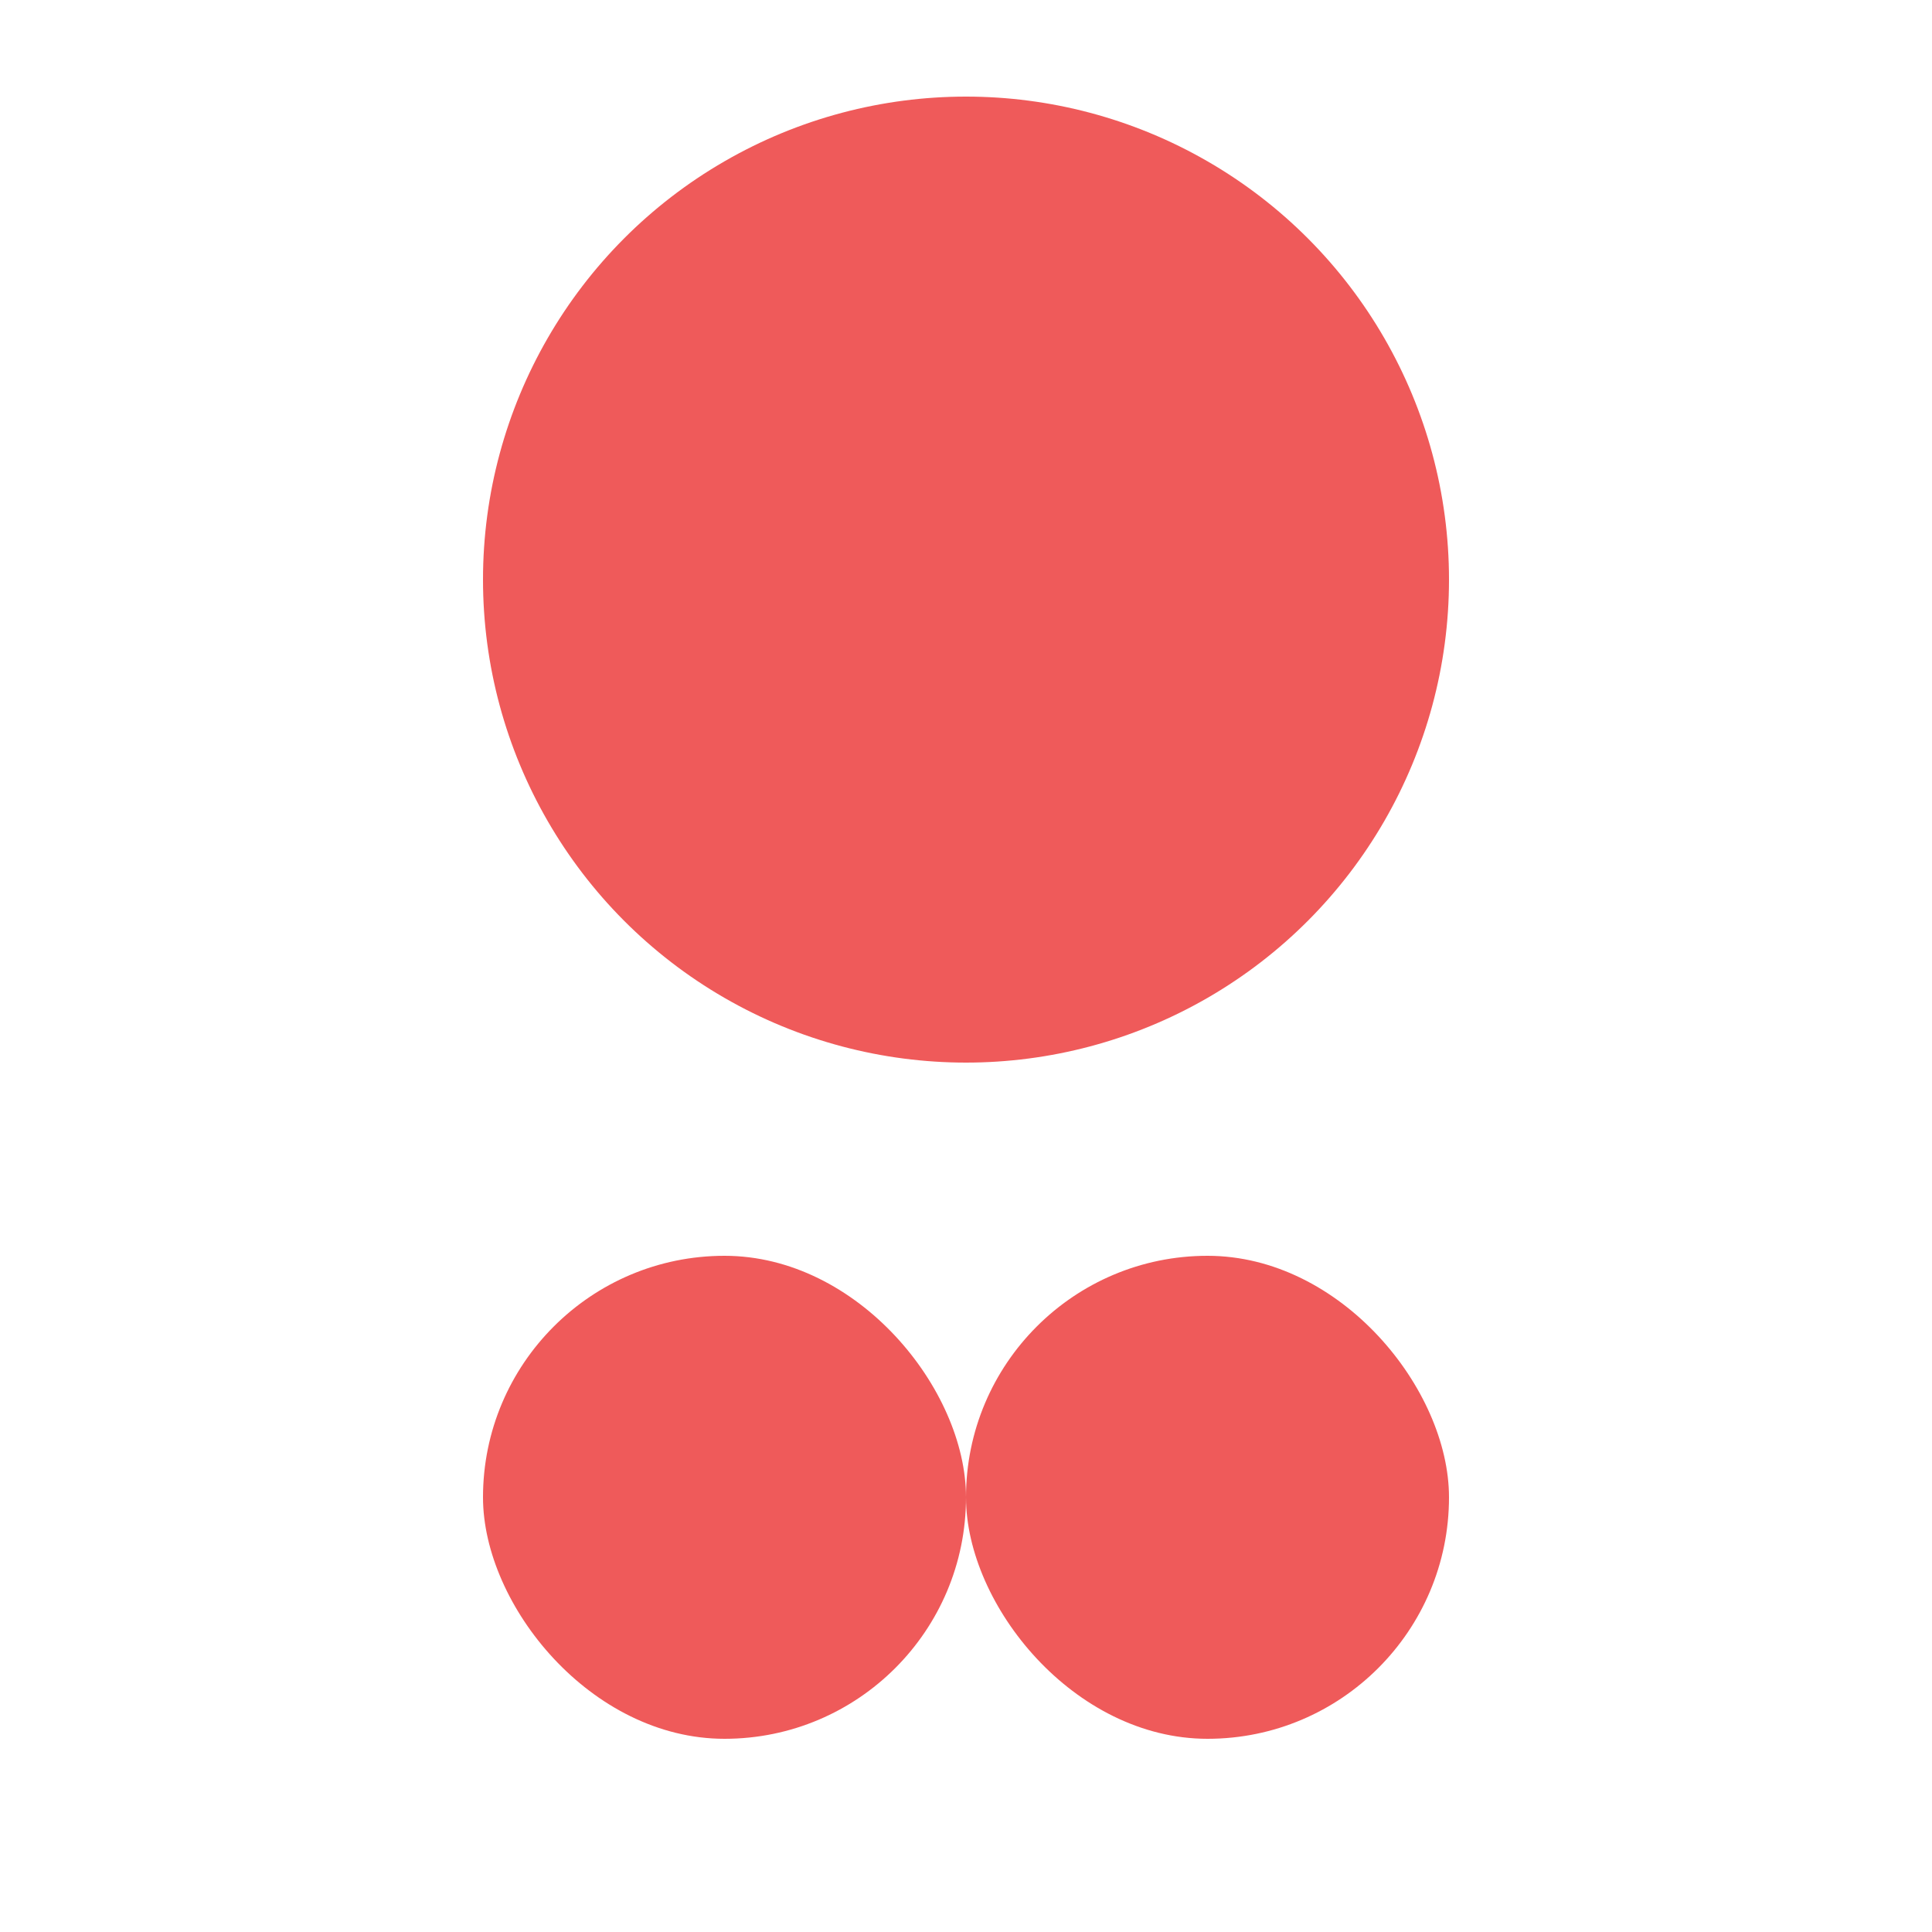 <svg viewBox="0 0 100 100" xmlns="http://www.w3.org/2000/svg">
  <!-- ALUGAE Icon - Letter "a" style -->
  <circle cx="50" cy="30" r="25" fill="#EF5A5A" stroke="none"/>
  <circle cx="50" cy="30" r="12" fill="transparent"/>
  <rect x="25" y="65" width="25" height="25" rx="12.5" fill="#EF5A5A"/>
  <rect x="50" y="65" width="25" height="25" rx="12.5" fill="#EF5A5A"/>
  <rect x="37.5" y="77.5" width="25" height="25" rx="12.5" fill="transparent"/>
</svg>